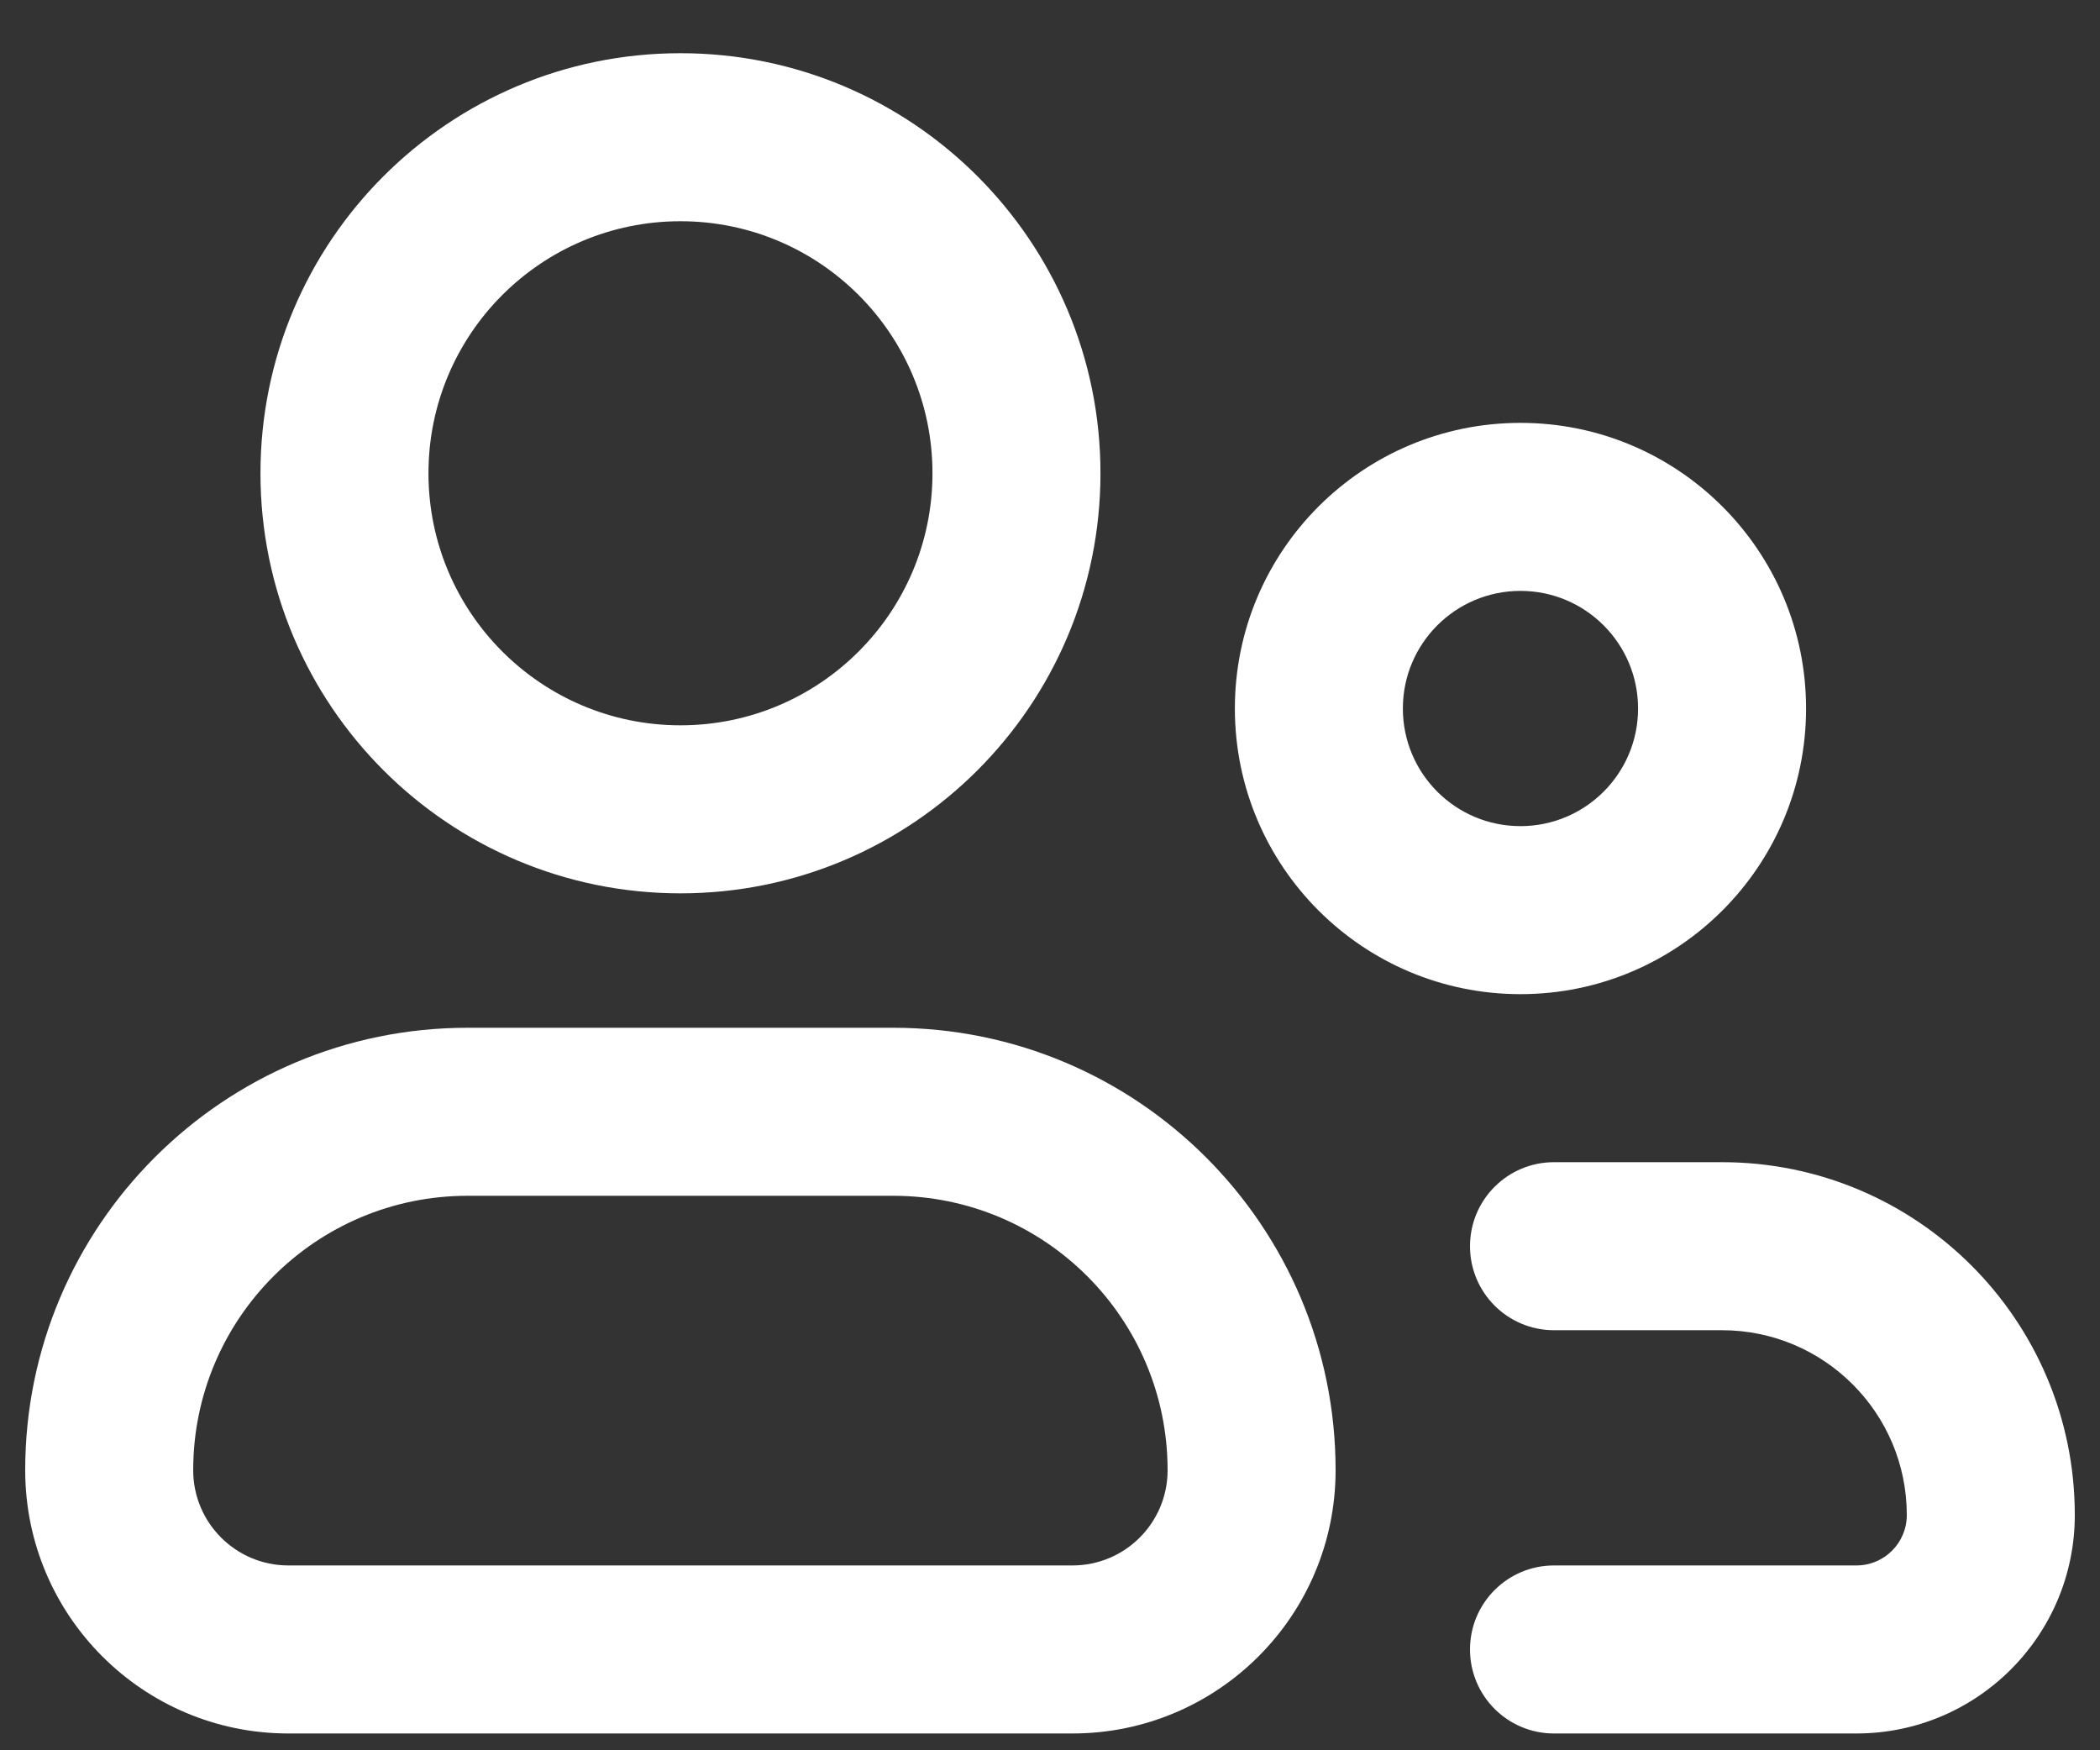 <svg width="30" height="25" viewBox="0 0 30 25" fill="none" xmlns="http://www.w3.org/2000/svg">
<rect x="0" y="0" width="30" height="25" fill="#333333" stroke="none"/>
<path fill-rule="evenodd" clip-rule="evenodd" d="M0.36 21C0.36 17.51 3.19 14.68 6.68 14.68H12.76C16.251 14.68 19.08 17.51 19.08 21C19.08 23.077 17.397 24.76 15.32 24.76H4.12C2.044 24.76 0.36 23.077 0.36 21ZM6.68 17.08C4.515 17.08 2.76 18.835 2.76 21C2.76 21.751 3.369 22.36 4.12 22.36H15.32C16.072 22.36 16.68 21.751 16.68 21C16.68 18.835 14.925 17.08 12.76 17.08H6.68Z" fill="white"/>
<path fill-rule="evenodd" clip-rule="evenodd" d="M21 17.8C21 17.137 21.537 16.6 22.2 16.6H24.6C27.384 16.6 29.64 18.857 29.64 21.64C29.64 23.363 28.243 24.76 26.52 24.76H22.2C21.537 24.76 21 24.223 21 23.56C21 22.897 21.537 22.36 22.2 22.36H26.52C26.918 22.36 27.24 22.038 27.24 21.64C27.24 20.182 26.058 19 24.6 19H22.2C21.537 19 21 18.463 21 17.8Z" fill="white"/>
<path fill-rule="evenodd" clip-rule="evenodd" d="M9.721 3.16C7.732 3.16 6.121 4.772 6.121 6.76C6.121 8.748 7.732 10.36 9.721 10.36C11.709 10.36 13.321 8.748 13.321 6.76C13.321 4.772 11.709 3.16 9.721 3.16ZM3.721 6.76C3.721 3.446 6.407 0.76 9.721 0.76C13.034 0.76 15.721 3.446 15.721 6.76C15.721 10.074 13.034 12.76 9.721 12.76C6.407 12.76 3.721 10.074 3.721 6.76Z" fill="white"/>
<path fill-rule="evenodd" clip-rule="evenodd" d="M21.721 8.44C20.793 8.44 20.041 9.192 20.041 10.12C20.041 11.048 20.793 11.8 21.721 11.8C22.648 11.8 23.401 11.048 23.401 10.12C23.401 9.192 22.648 8.44 21.721 8.44ZM17.641 10.12C17.641 7.867 19.467 6.04 21.721 6.04C23.974 6.04 25.801 7.867 25.801 10.12C25.801 12.373 23.974 14.2 21.721 14.2C19.467 14.2 17.641 12.373 17.641 10.12Z" fill="white"/>
</svg>
